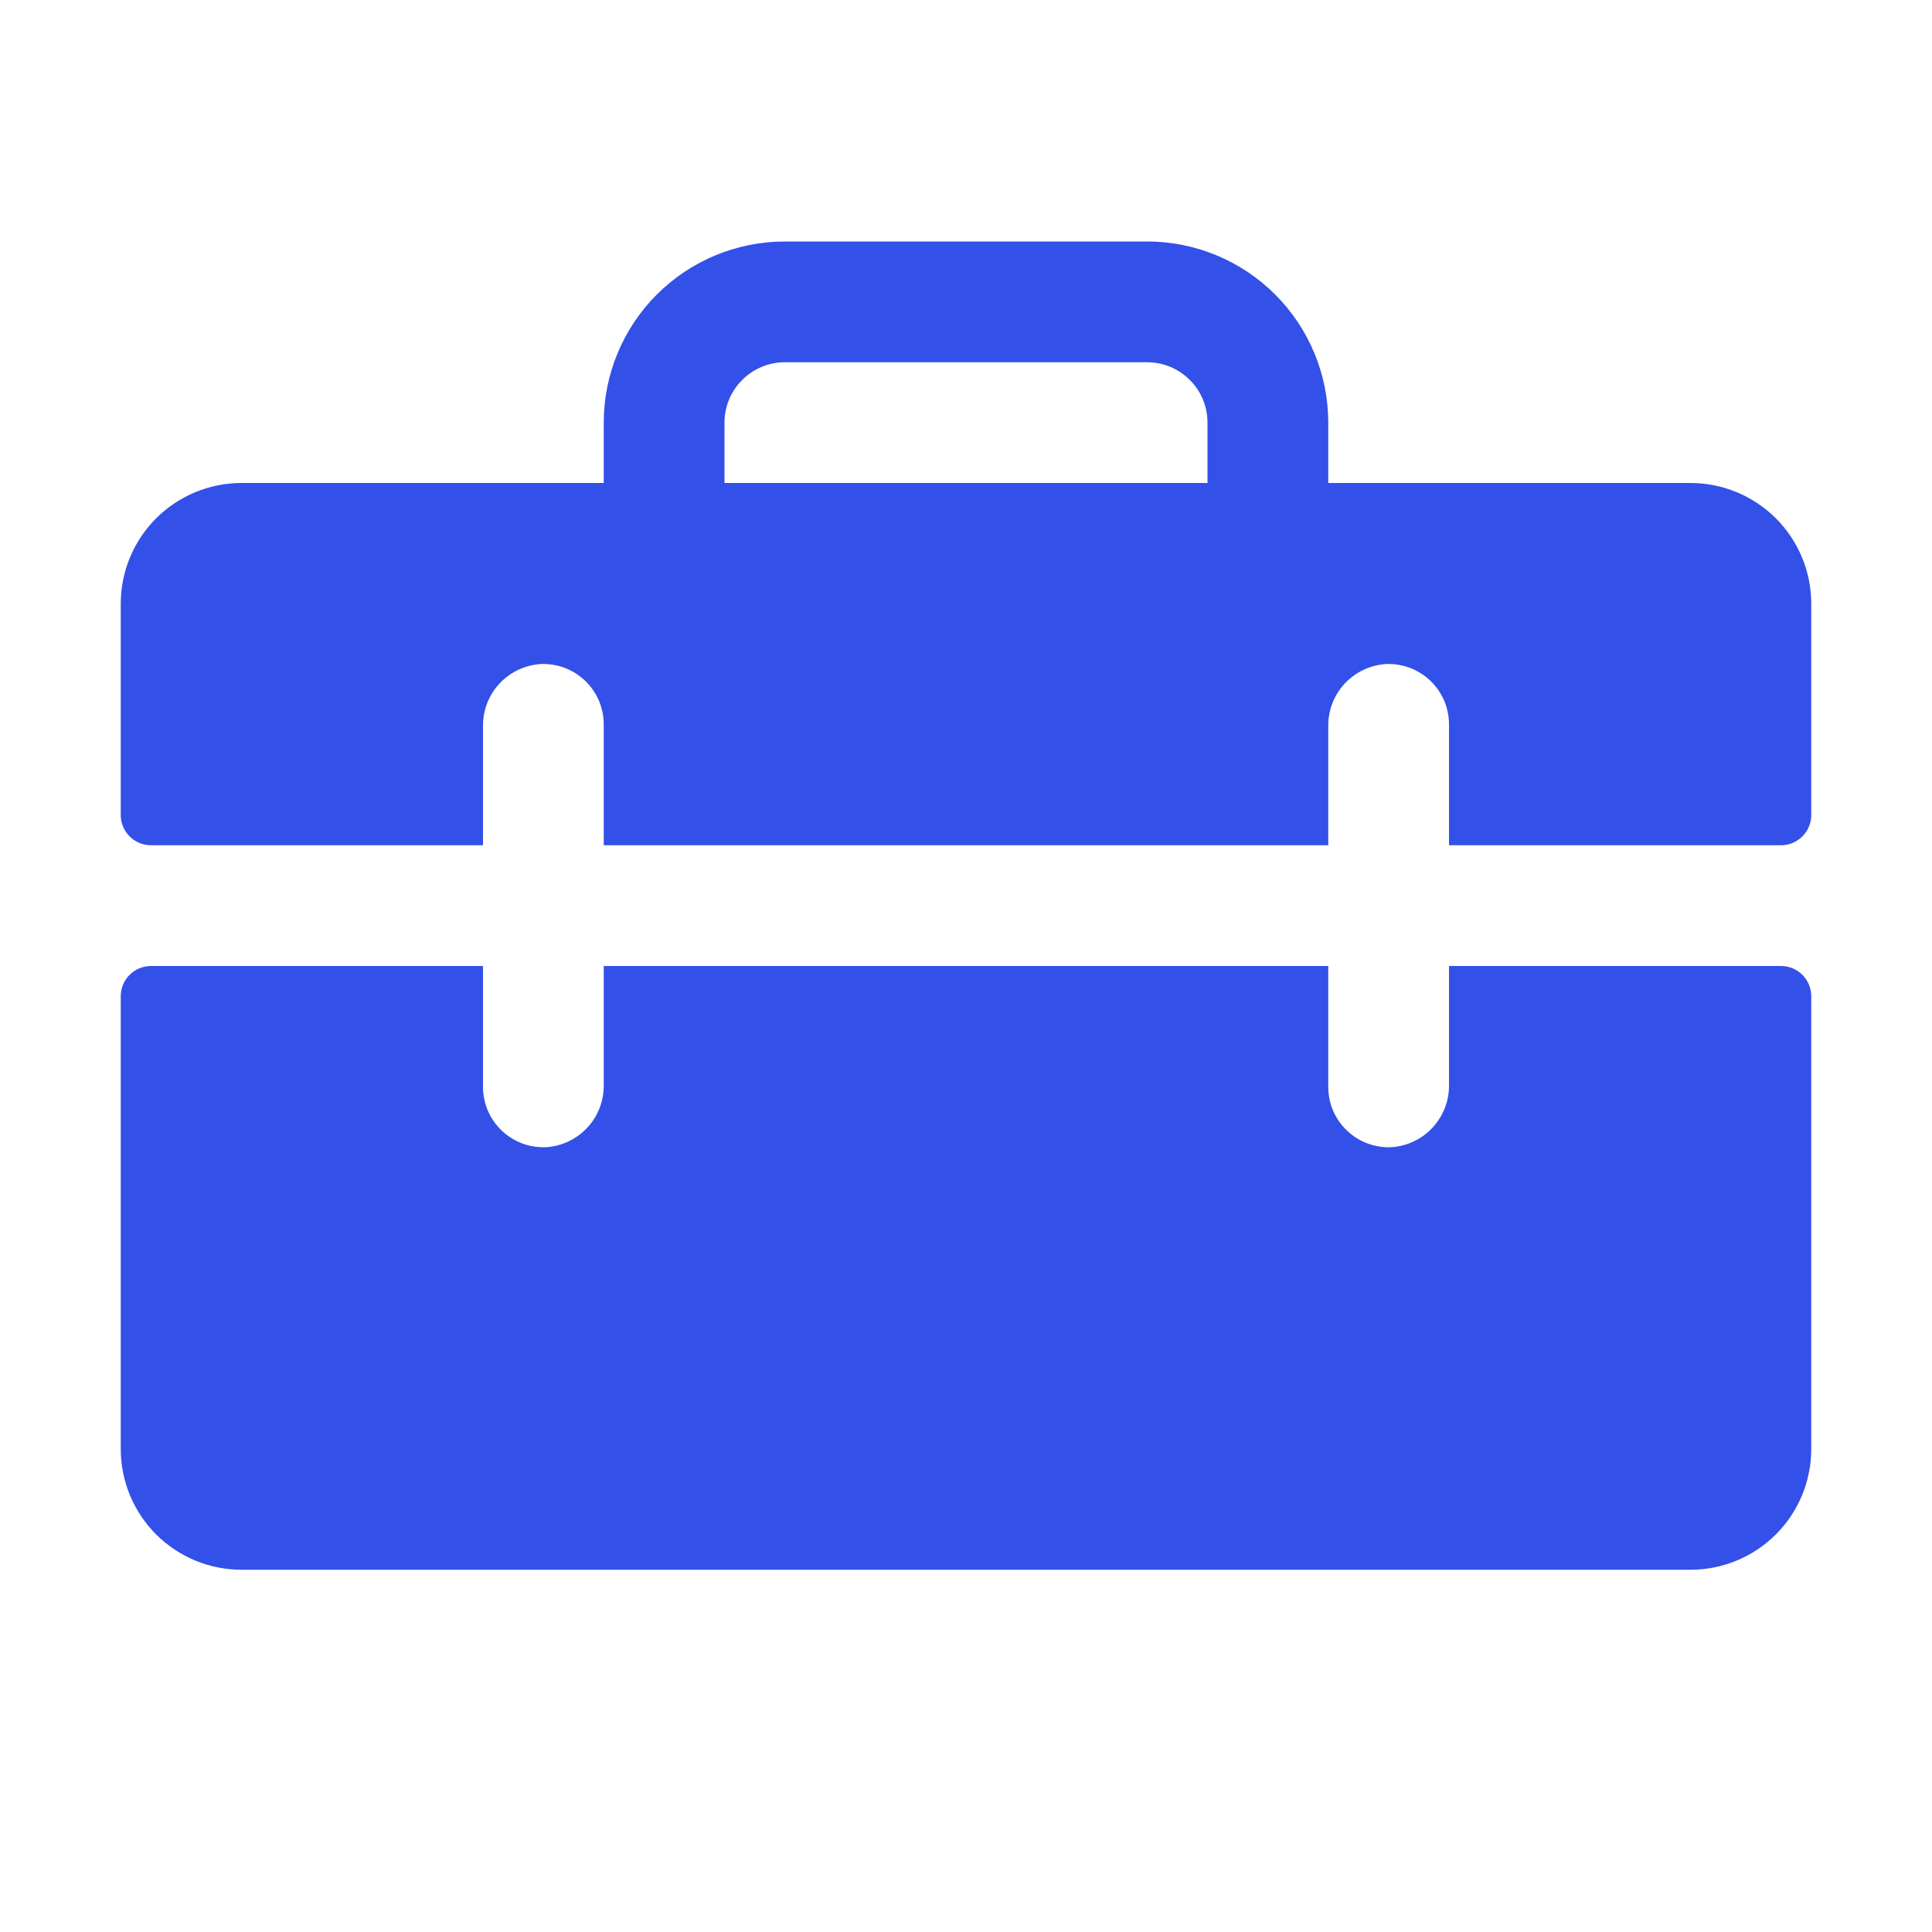 <svg width="24" height="24" viewBox="0 0 24 24" fill="none" xmlns="http://www.w3.org/2000/svg">
<g id="toolbox">
<path id="Vector" d="M21 6H16.5V5.25C16.5 4.653 16.263 4.081 15.841 3.659C15.419 3.237 14.847 3 14.25 3H9.75C9.153 3 8.581 3.237 8.159 3.659C7.737 4.081 7.5 4.653 7.5 5.25V6H3C2.602 6 2.221 6.158 1.939 6.439C1.658 6.721 1.5 7.102 1.5 7.5V10.125C1.5 10.225 1.54 10.32 1.61 10.39C1.68 10.46 1.776 10.5 1.875 10.5H6V9.025C5.997 8.831 6.067 8.644 6.197 8.5C6.327 8.356 6.507 8.267 6.7 8.25C6.803 8.243 6.906 8.258 7.003 8.292C7.099 8.327 7.188 8.381 7.263 8.451C7.338 8.522 7.398 8.607 7.439 8.701C7.479 8.795 7.5 8.897 7.5 9V10.5H16.5V9.025C16.497 8.831 16.567 8.644 16.697 8.5C16.827 8.356 17.007 8.267 17.2 8.25C17.303 8.243 17.406 8.258 17.503 8.292C17.599 8.327 17.688 8.381 17.763 8.451C17.838 8.522 17.898 8.607 17.939 8.701C17.979 8.795 18 8.897 18 9V10.5H22.125C22.224 10.5 22.32 10.46 22.39 10.39C22.46 10.32 22.5 10.225 22.5 10.125V7.5C22.5 7.102 22.342 6.721 22.061 6.439C21.779 6.158 21.398 6 21 6ZM15 6H9V5.25C9 5.051 9.079 4.86 9.22 4.72C9.36 4.579 9.551 4.5 9.75 4.5H14.25C14.449 4.5 14.64 4.579 14.78 4.72C14.921 4.86 15 5.051 15 5.25V6ZM22.5 12.375V18C22.5 18.398 22.342 18.779 22.061 19.061C21.779 19.342 21.398 19.5 21 19.5H3C2.602 19.5 2.221 19.342 1.939 19.061C1.658 18.779 1.5 18.398 1.5 18V12.375C1.5 12.275 1.54 12.18 1.61 12.11C1.68 12.04 1.776 12 1.875 12H6V13.5C6 13.603 6.021 13.705 6.061 13.799C6.102 13.893 6.162 13.978 6.237 14.049C6.312 14.119 6.401 14.173 6.497 14.208C6.594 14.242 6.697 14.257 6.8 14.25C6.993 14.233 7.173 14.144 7.303 14C7.433 13.856 7.503 13.669 7.5 13.475V12H16.5V13.5C16.5 13.603 16.521 13.705 16.561 13.799C16.602 13.893 16.662 13.978 16.737 14.049C16.812 14.119 16.901 14.173 16.997 14.208C17.094 14.242 17.197 14.257 17.3 14.25C17.492 14.233 17.672 14.145 17.802 14.001C17.932 13.857 18.003 13.67 18 13.477V12H22.125C22.224 12 22.32 12.04 22.39 12.11C22.46 12.18 22.5 12.275 22.5 12.375Z" fill="#3350E9"/>
</g>
</svg>
